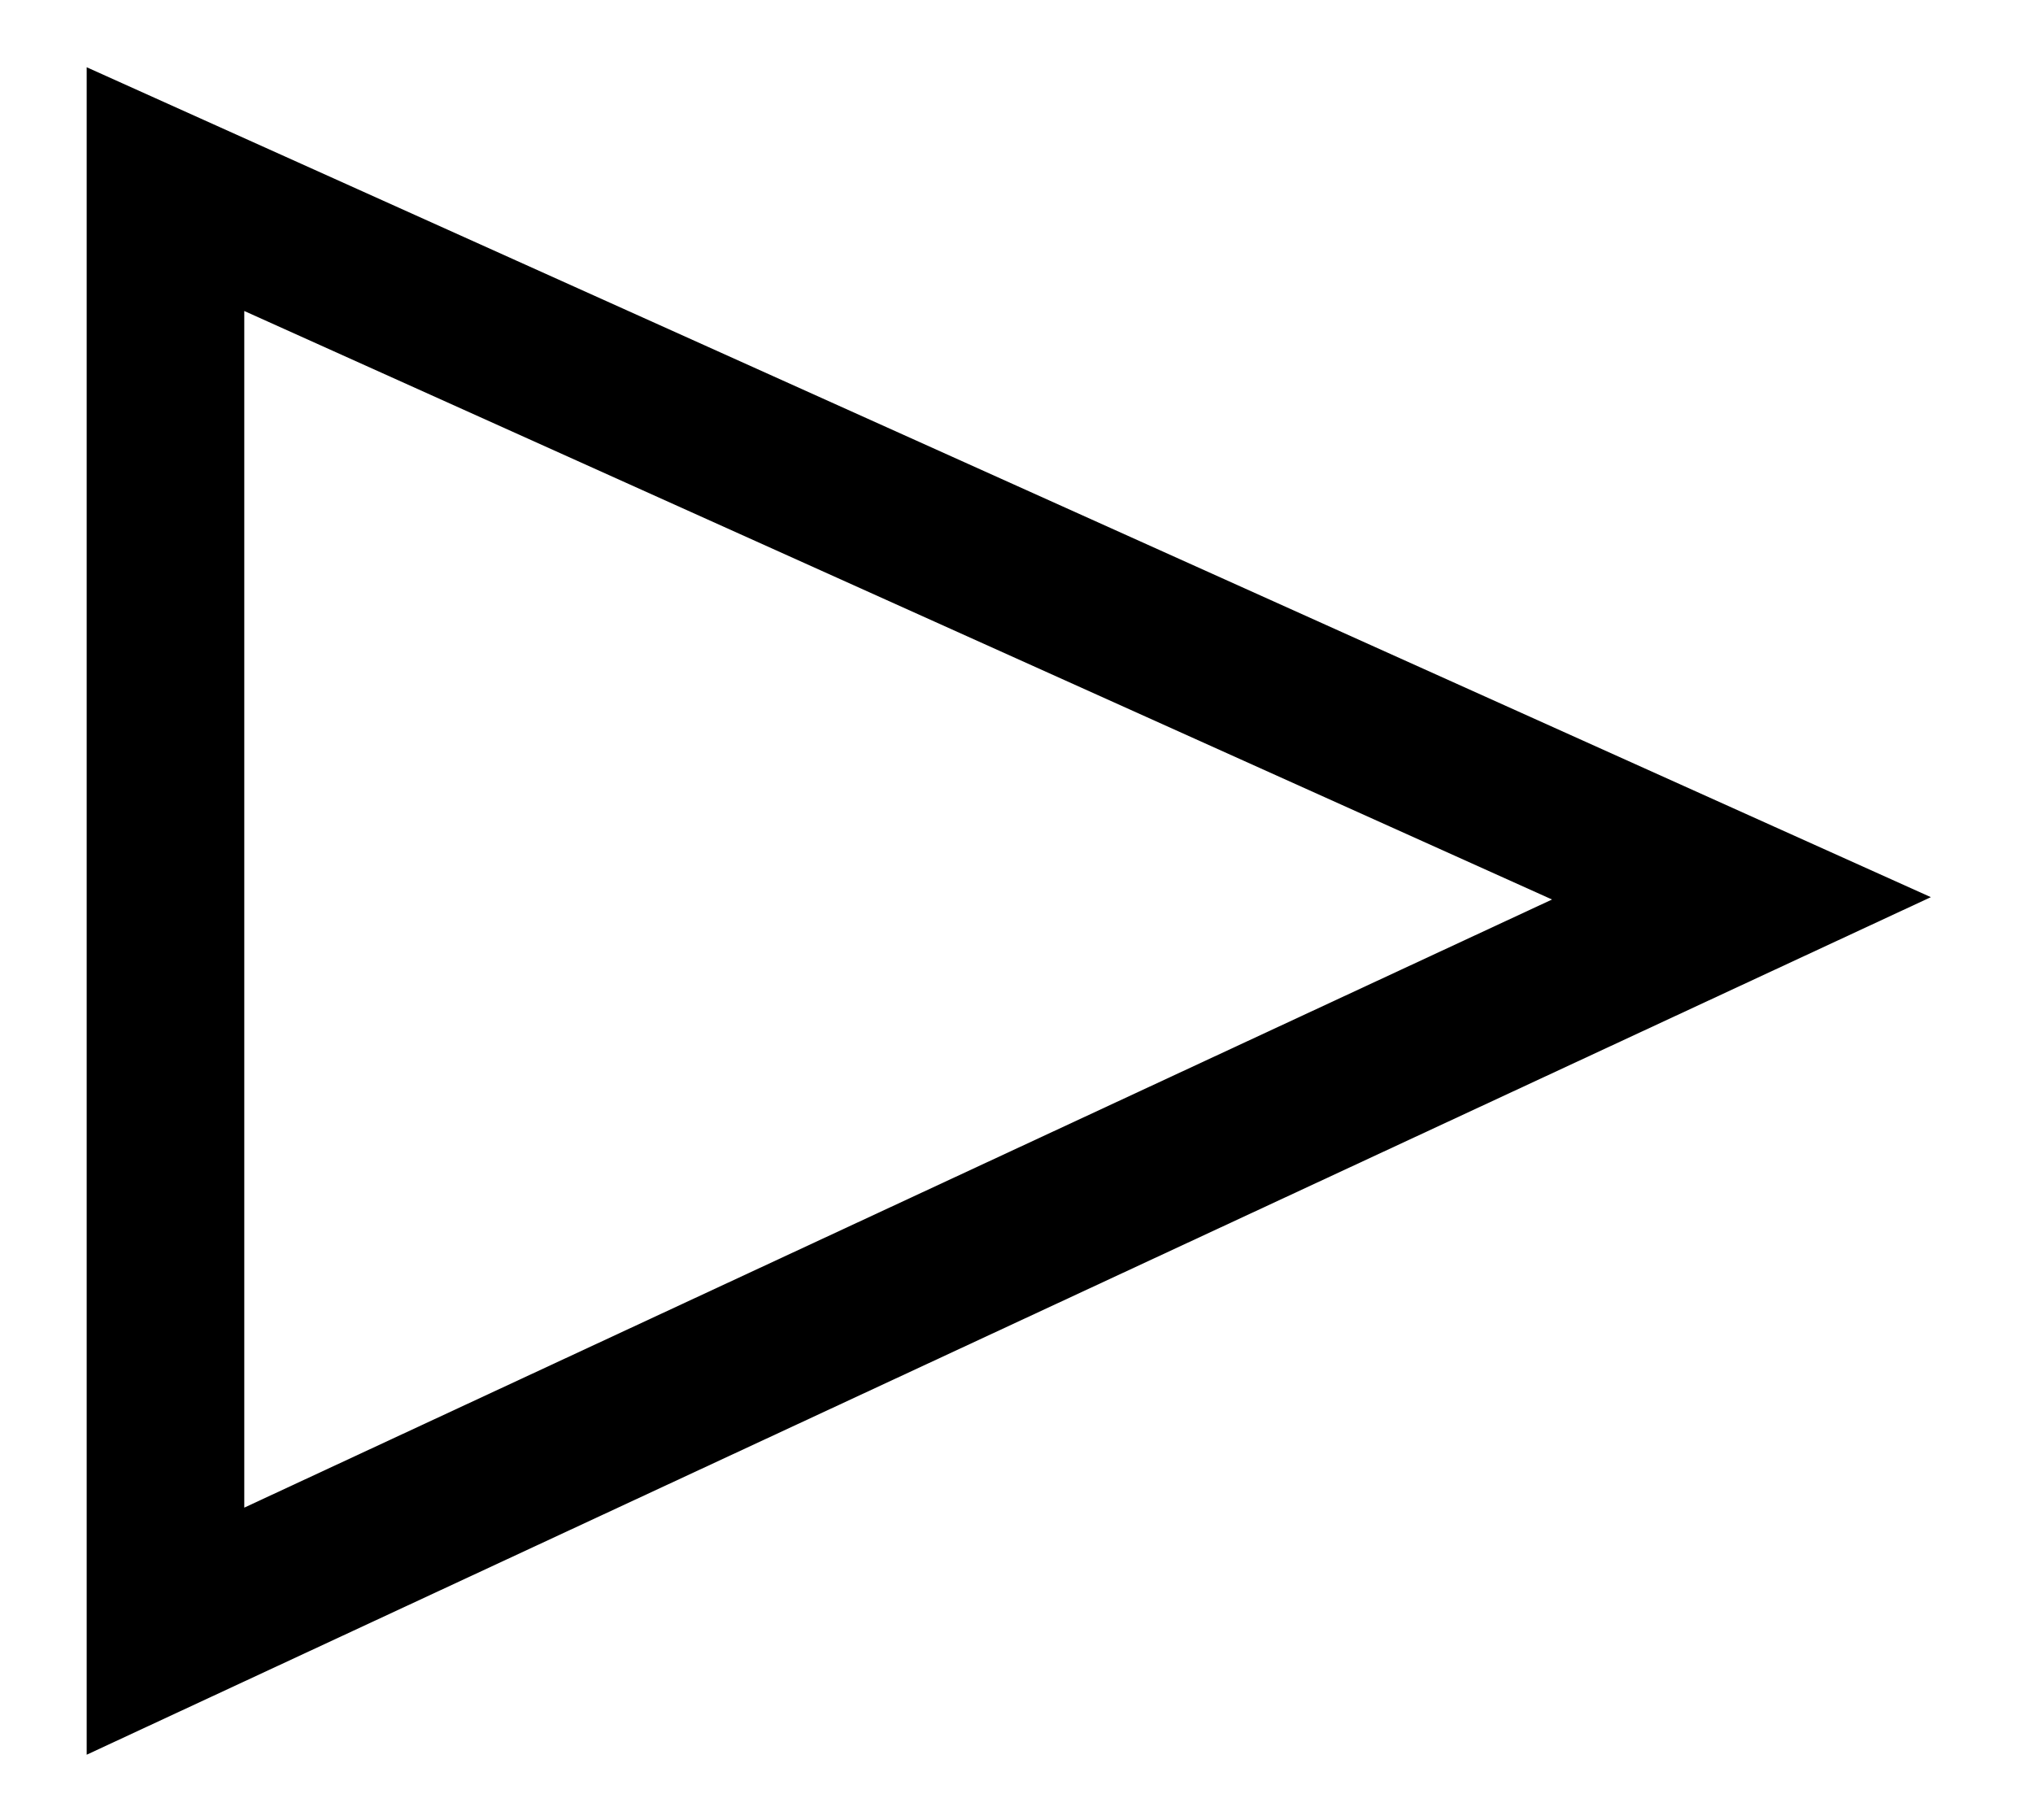 <?xml version="1.0" encoding="utf-8"?>
<!-- Generator: Adobe Illustrator 21.0.2, SVG Export Plug-In . SVG Version: 6.00 Build 0)  -->
<svg version="1.1" id="Layer_1" xmlns="http://www.w3.org/2000/svg" xmlns:xlink="http://www.w3.org/1999/xlink" x="0px" y="0px"
	 viewBox="0 0 25.8 23.1" style="enable-background:new 0 0 25.8 23.1;" xml:space="preserve">
<style type="text/css">
	.st0{display:none;fill:none;stroke:#FBB500;stroke-width:0.25;stroke-miterlimit:10;}
	.st1{fill:none;stroke:#000000;stroke-width:2;stroke-miterlimit:10;}
</style>
<rect x="18.6" y="6.3" class="st0" width="1.2" height="6"/>
<polygon class="st1" points="22.1,11.4 2.1,2.4 2.1,20.7 "/>
<line class="st0" x1="4.5" y1="9.7" x2="28.6" y2="9.7"/>
<line class="st0" x1="16.5" y1="19.6" x2="16.5" y2="-4.5"/>
</svg>

